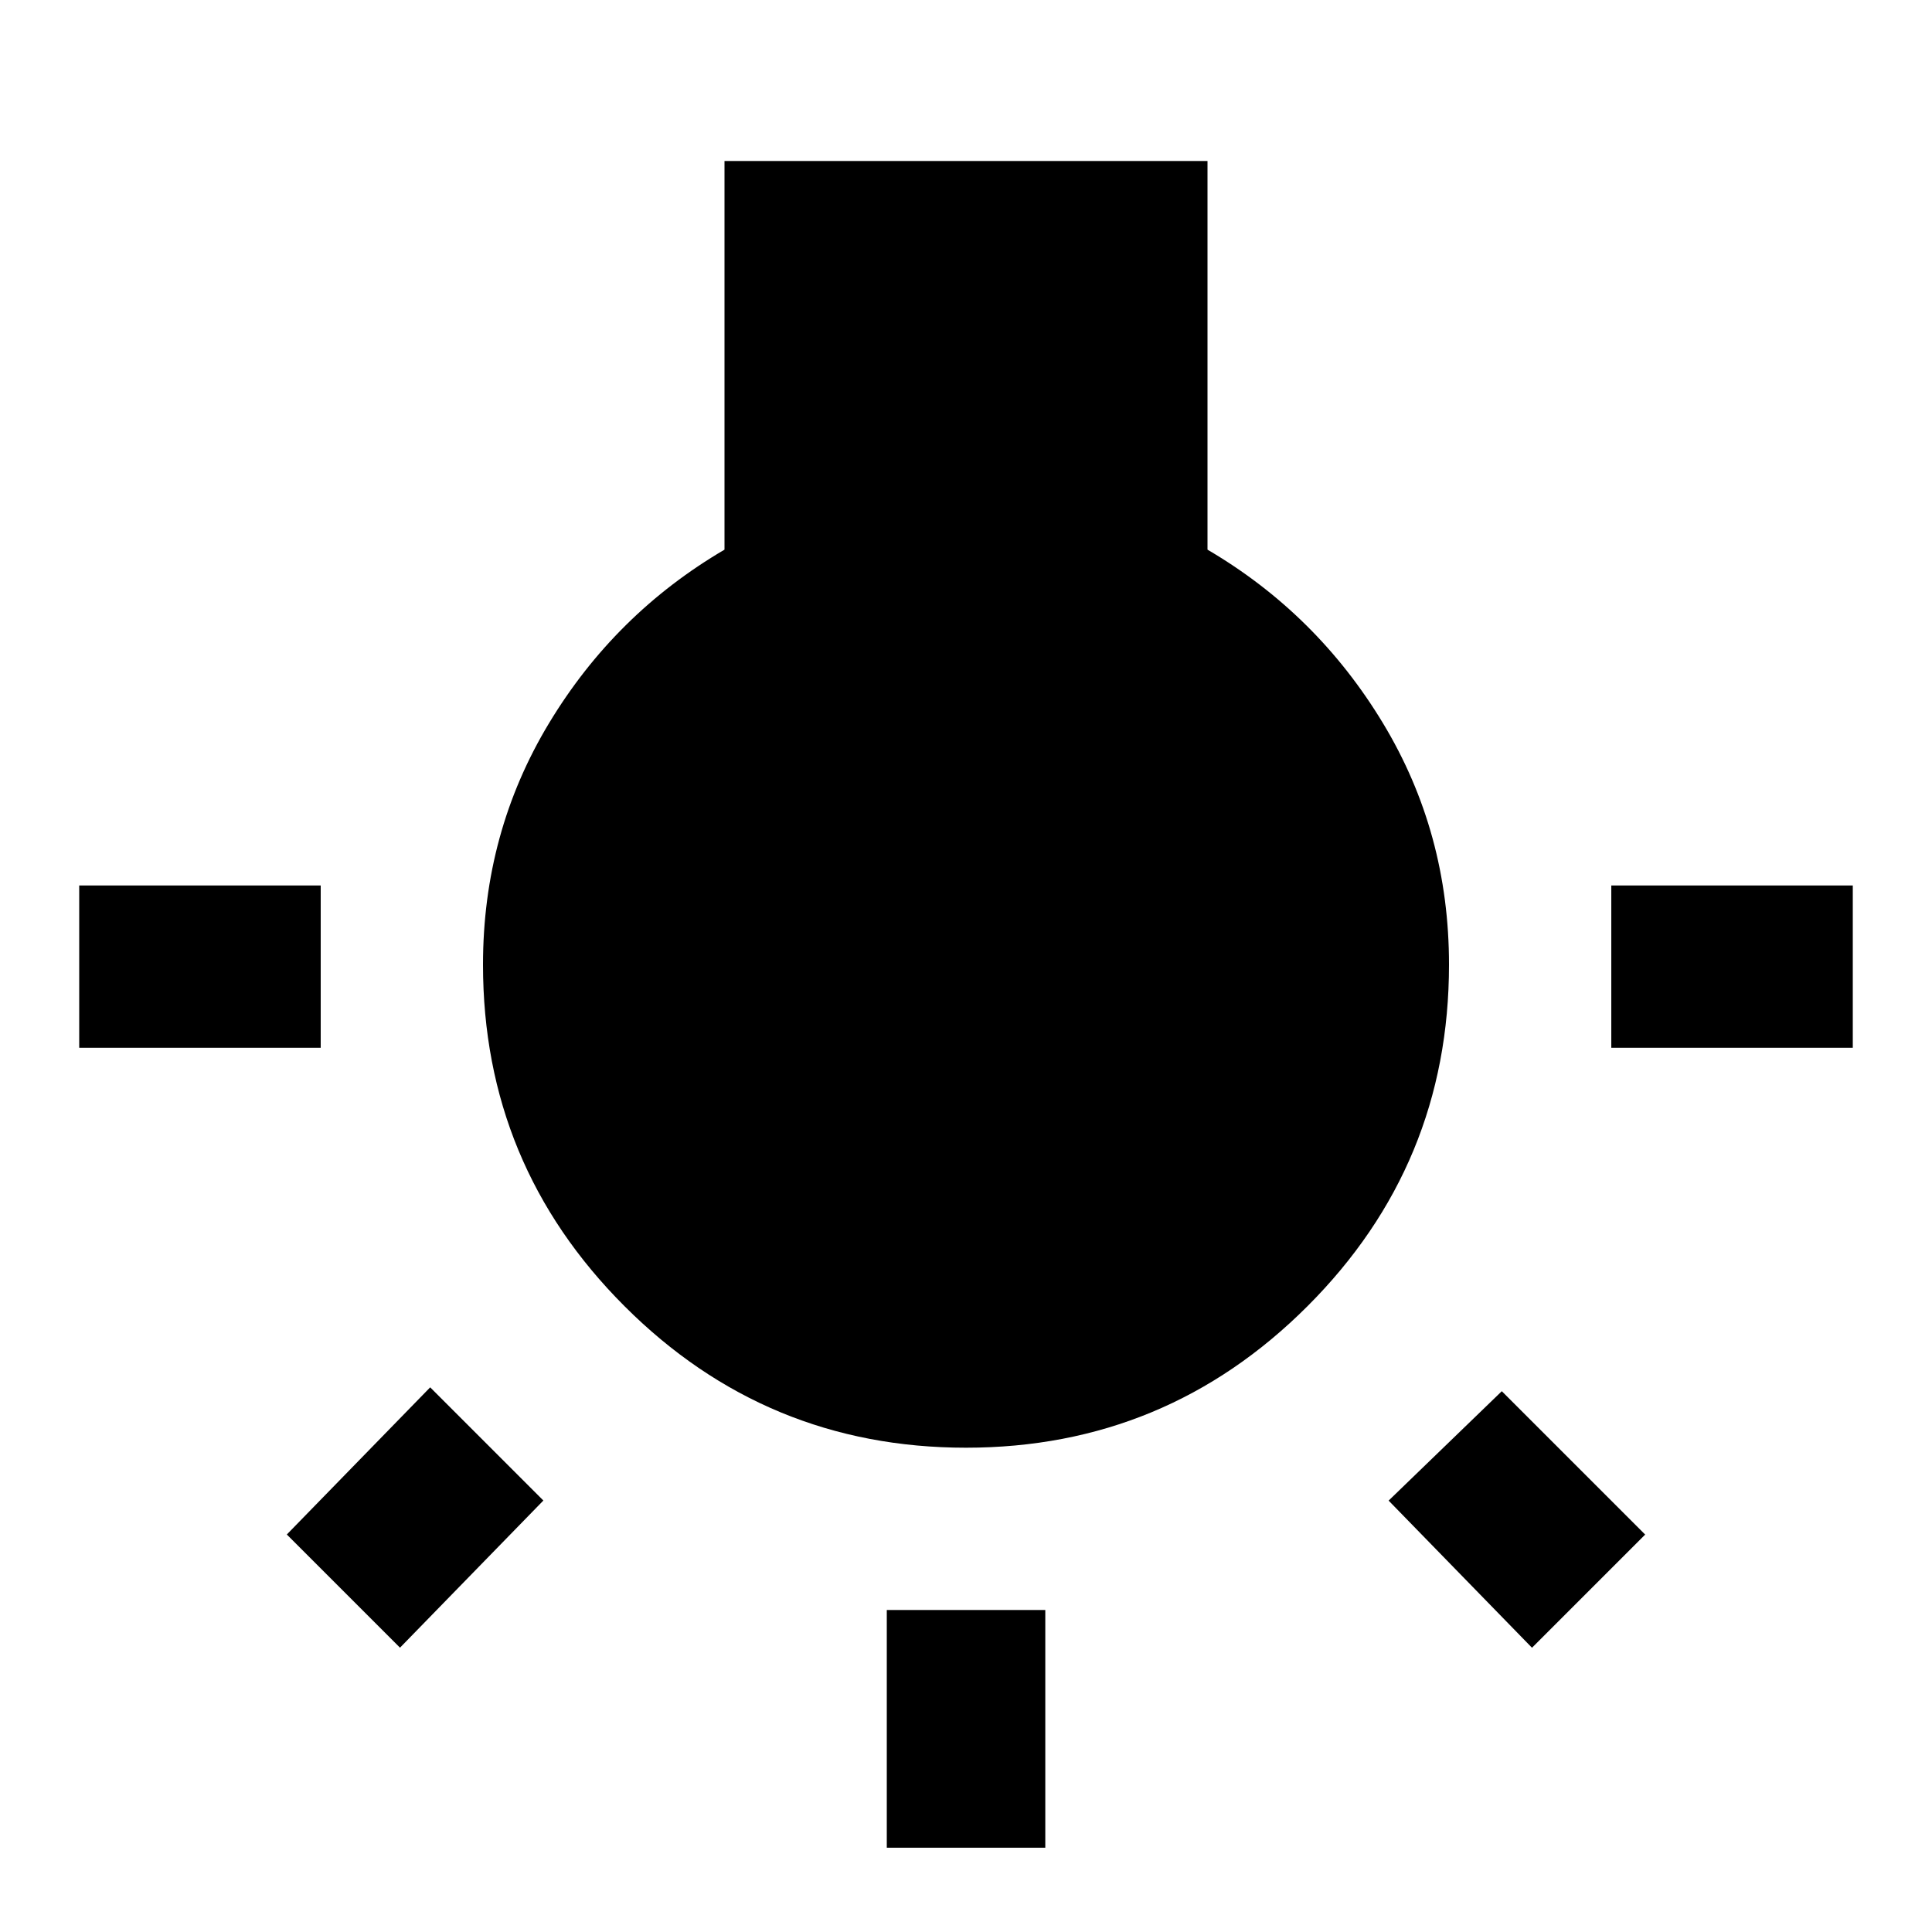 <?xml version="1.0" encoding="utf-8"?>
<!-- Generated by IcoMoon.io -->
<!DOCTYPE svg PUBLIC "-//W3C//DTD SVG 1.1//EN" "http://www.w3.org/Graphics/SVG/1.1/DTD/svg11.dtd">
<svg version="1.1" xmlns="http://www.w3.org/2000/svg" xmlns:xlink="http://www.w3.org/1999/xlink" width="24" height="24" viewBox="0 0 24 24">
<path d="M17.25 18.641l1.406-1.359 1.781 1.781-1.406 1.406zM20.016 11h3v2.016h-3v-2.016zM15 6.828q1.359 0.797 2.18 2.156t0.82 3q0 2.484-1.758 4.242t-4.242 1.758-4.242-1.758-1.758-4.242q0-1.641 0.82-3t2.18-2.156v-4.828h6v4.828zM3.984 11v2.016h-3v-2.016h3zM11.016 22.953v-2.953h1.969v2.953h-1.969zM3.563 19.062l1.781-1.828 1.406 1.406-1.781 1.828z"></path>
</svg>
